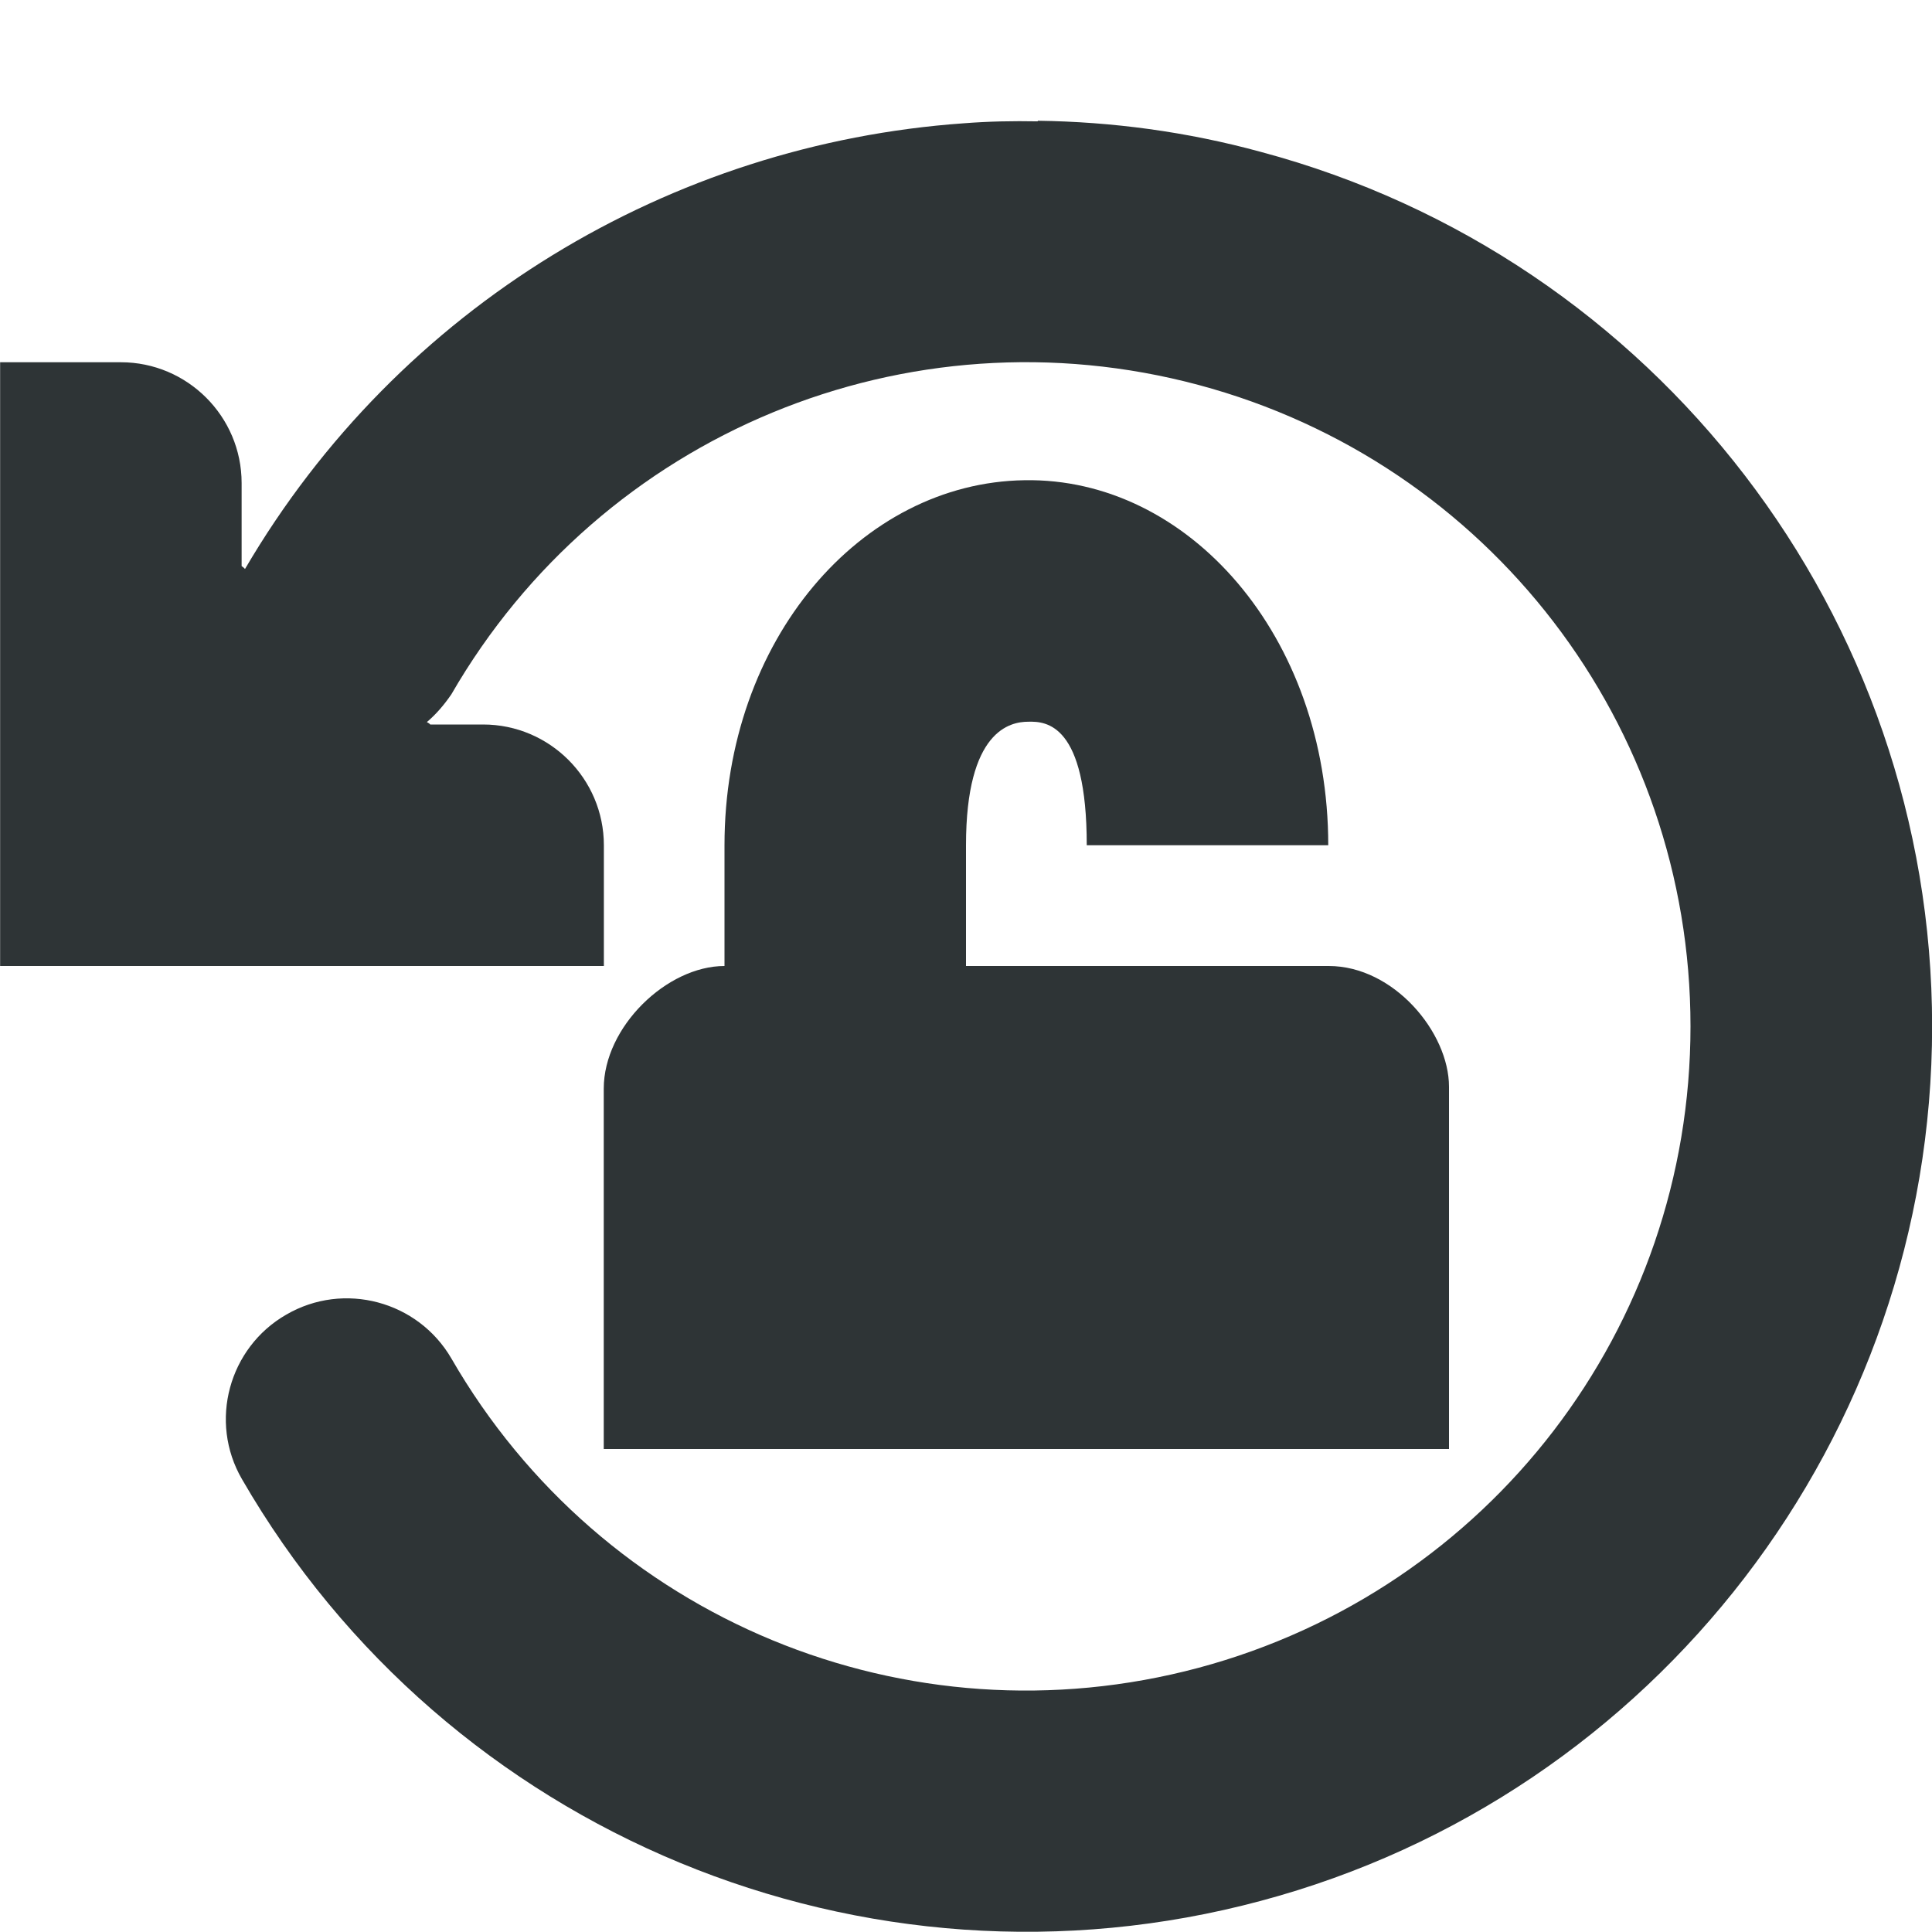 <?xml version="1.0" encoding="UTF-8"?>
<svg height="16px" viewBox="0 0 16 16" width="16px" xmlns="http://www.w3.org/2000/svg">
    <g fill="#2e3436">
        <path d="m 8.594 1 c 0.613 0.008 1.234 0.09 1.848 0.258 c 3.273 0.875 5.559 3.852 5.559 7.242 s -2.285 6.367 -5.559 7.242 c -3.273 0.879 -6.742 -0.555 -8.438 -3.492 c -0.277 -0.477 -0.109 -1.09 0.367 -1.363 c 0.477 -0.277 1.09 -0.113 1.367 0.363 c 1.246 2.16 3.777 3.207 6.188 2.562 c 2.406 -0.645 4.074 -2.816 4.074 -5.312 s -1.668 -4.668 -4.074 -5.312 c -2.41 -0.645 -4.941 0.402 -6.188 2.562 c -0.059 0.086 -0.125 0.164 -0.203 0.23 l 0.02 0.012 l 0.008 0.008 h 0.438 c 0.551 0 1 0.449 1 1 v 1 h -5 v -5 h 1 c 0.551 0 1 0.449 1 1 v 0.688 l 0.016 0.012 l 0.012 0.012 c 1.277 -2.18 3.531 -3.52 5.953 -3.691 c 0.203 -0.016 0.406 -0.02 0.613 -0.016 z m 0 0"/>
        <path d="m 6 8 h 5.004 c 0.539 0 0.996 0.551 0.996 1 v 3 h -7 v -2.984 c 0 -0.512 0.523 -1.016 1 -1.016 z m 0 0"/>
        <path d="m 8.484 3.977 c -1.352 0.02 -2.484 1.32 -2.484 3.023 v 2 h 2 v -2 c 0 -0.953 0.367 -1.023 0.516 -1.023 c 0.148 -0.004 0.484 0.016 0.484 1.023 h 2 c 0 -1.738 -1.164 -3.047 -2.516 -3.023 z m 0 0"/>
    </g>
</svg>
